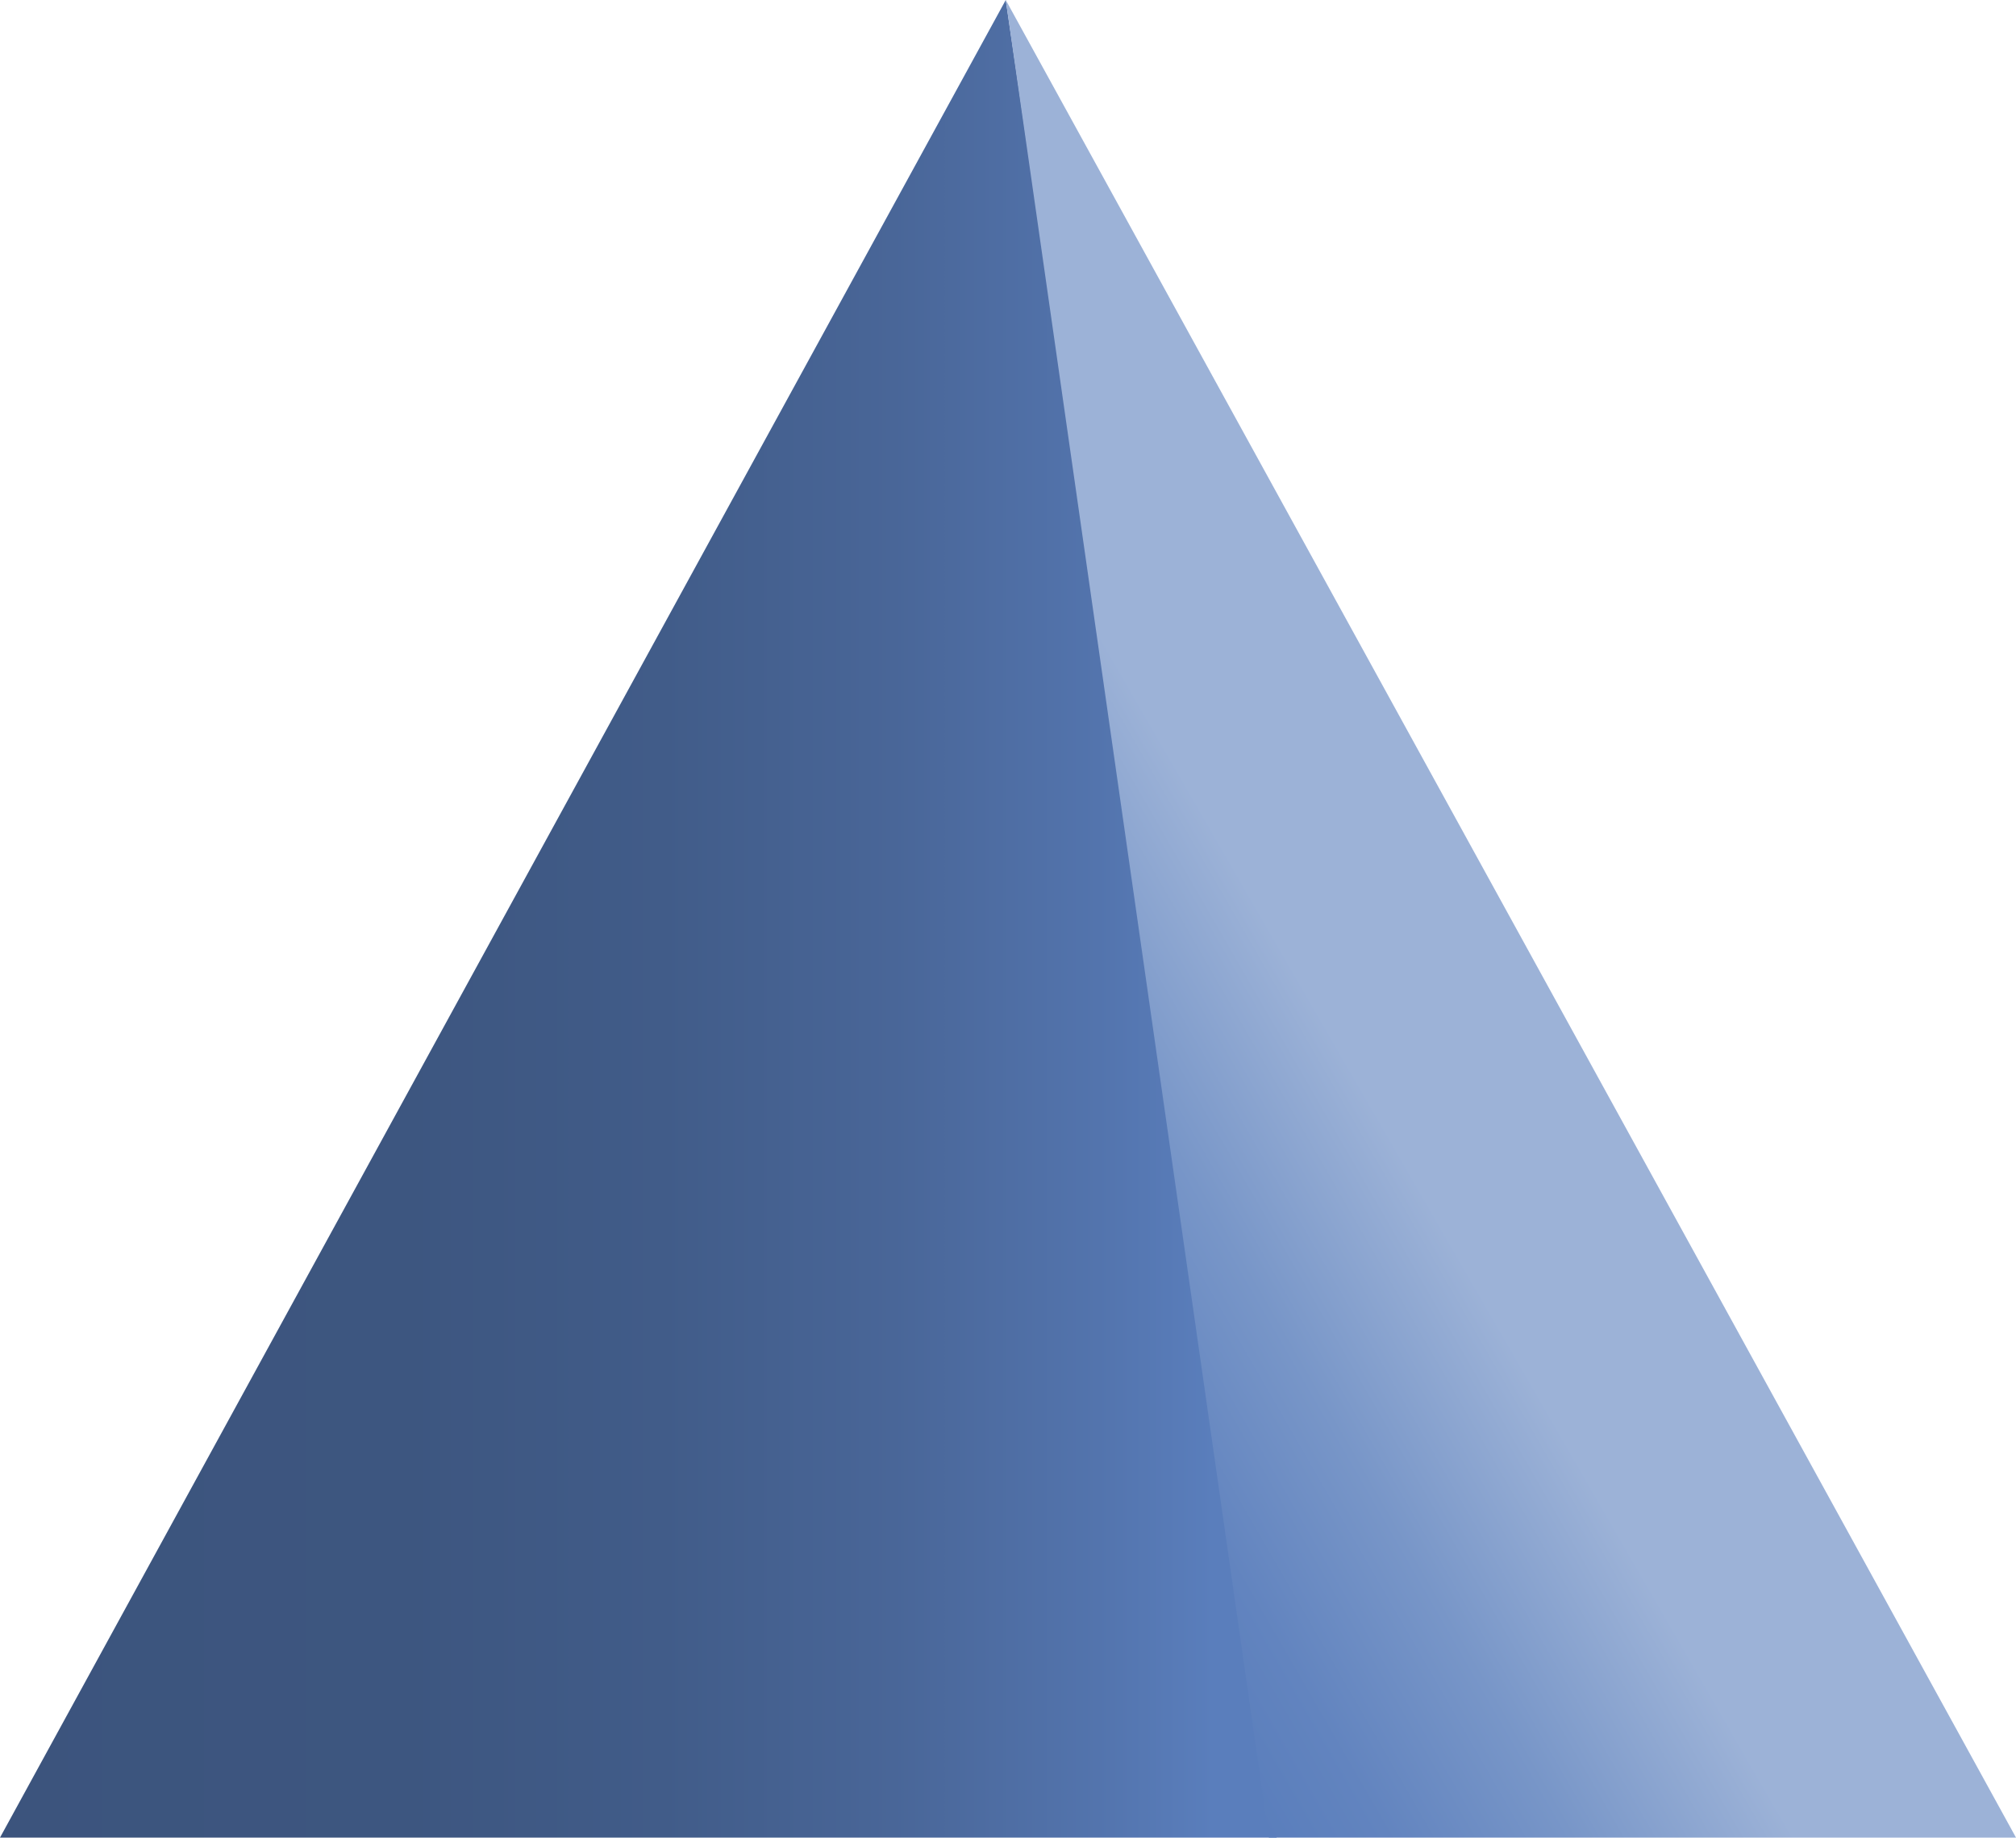 <svg id="6ab78869-1256-4e0a-bbde-a8504e34de50" data-name="Ebene 1" xmlns="http://www.w3.org/2000/svg" xmlns:xlink="http://www.w3.org/1999/xlink" viewBox="0 0 98.76 90.01"><defs><linearGradient id="b671fa38-cde6-4e9b-9ebb-7d79a20f07ea" x1="62.54" y1="45" x2="0" y2="45" gradientUnits="userSpaceOnUse"><stop offset="0.05" stop-color="#5a7ebc"/><stop offset="0.14" stop-color="#5374ad"/><stop offset="0.3" stop-color="#496698"/><stop offset="0.48" stop-color="#415c89"/><stop offset="0.68" stop-color="#3d5680"/><stop offset="1" stop-color="#3c547d"/></linearGradient><linearGradient id="2ea6e9cc-799d-47b0-a57a-b94c743307c7" x1="74.95" y1="44.47" x2="45.64" y2="61.39" gradientUnits="userSpaceOnUse"><stop offset="0.34" stop-color="#9cb2d7"/><stop offset="0.34" stop-color="#9cb2d7"/><stop offset="0.62" stop-color="#7896c8"/><stop offset="0.85" stop-color="#6284bf"/><stop offset="1" stop-color="#5a7ebc"/></linearGradient></defs><title>Key</title><polyline points="62.54 90.01 49.27 0 0 90.01 62.54 90.01" fill="url(#b671fa38-cde6-4e9b-9ebb-7d79a20f07ea)"/><polygon points="98.76 90.01 49.27 0 62.16 90.01 98.76 90.01" fill="url(#2ea6e9cc-799d-47b0-a57a-b94c743307c7)"/></svg>